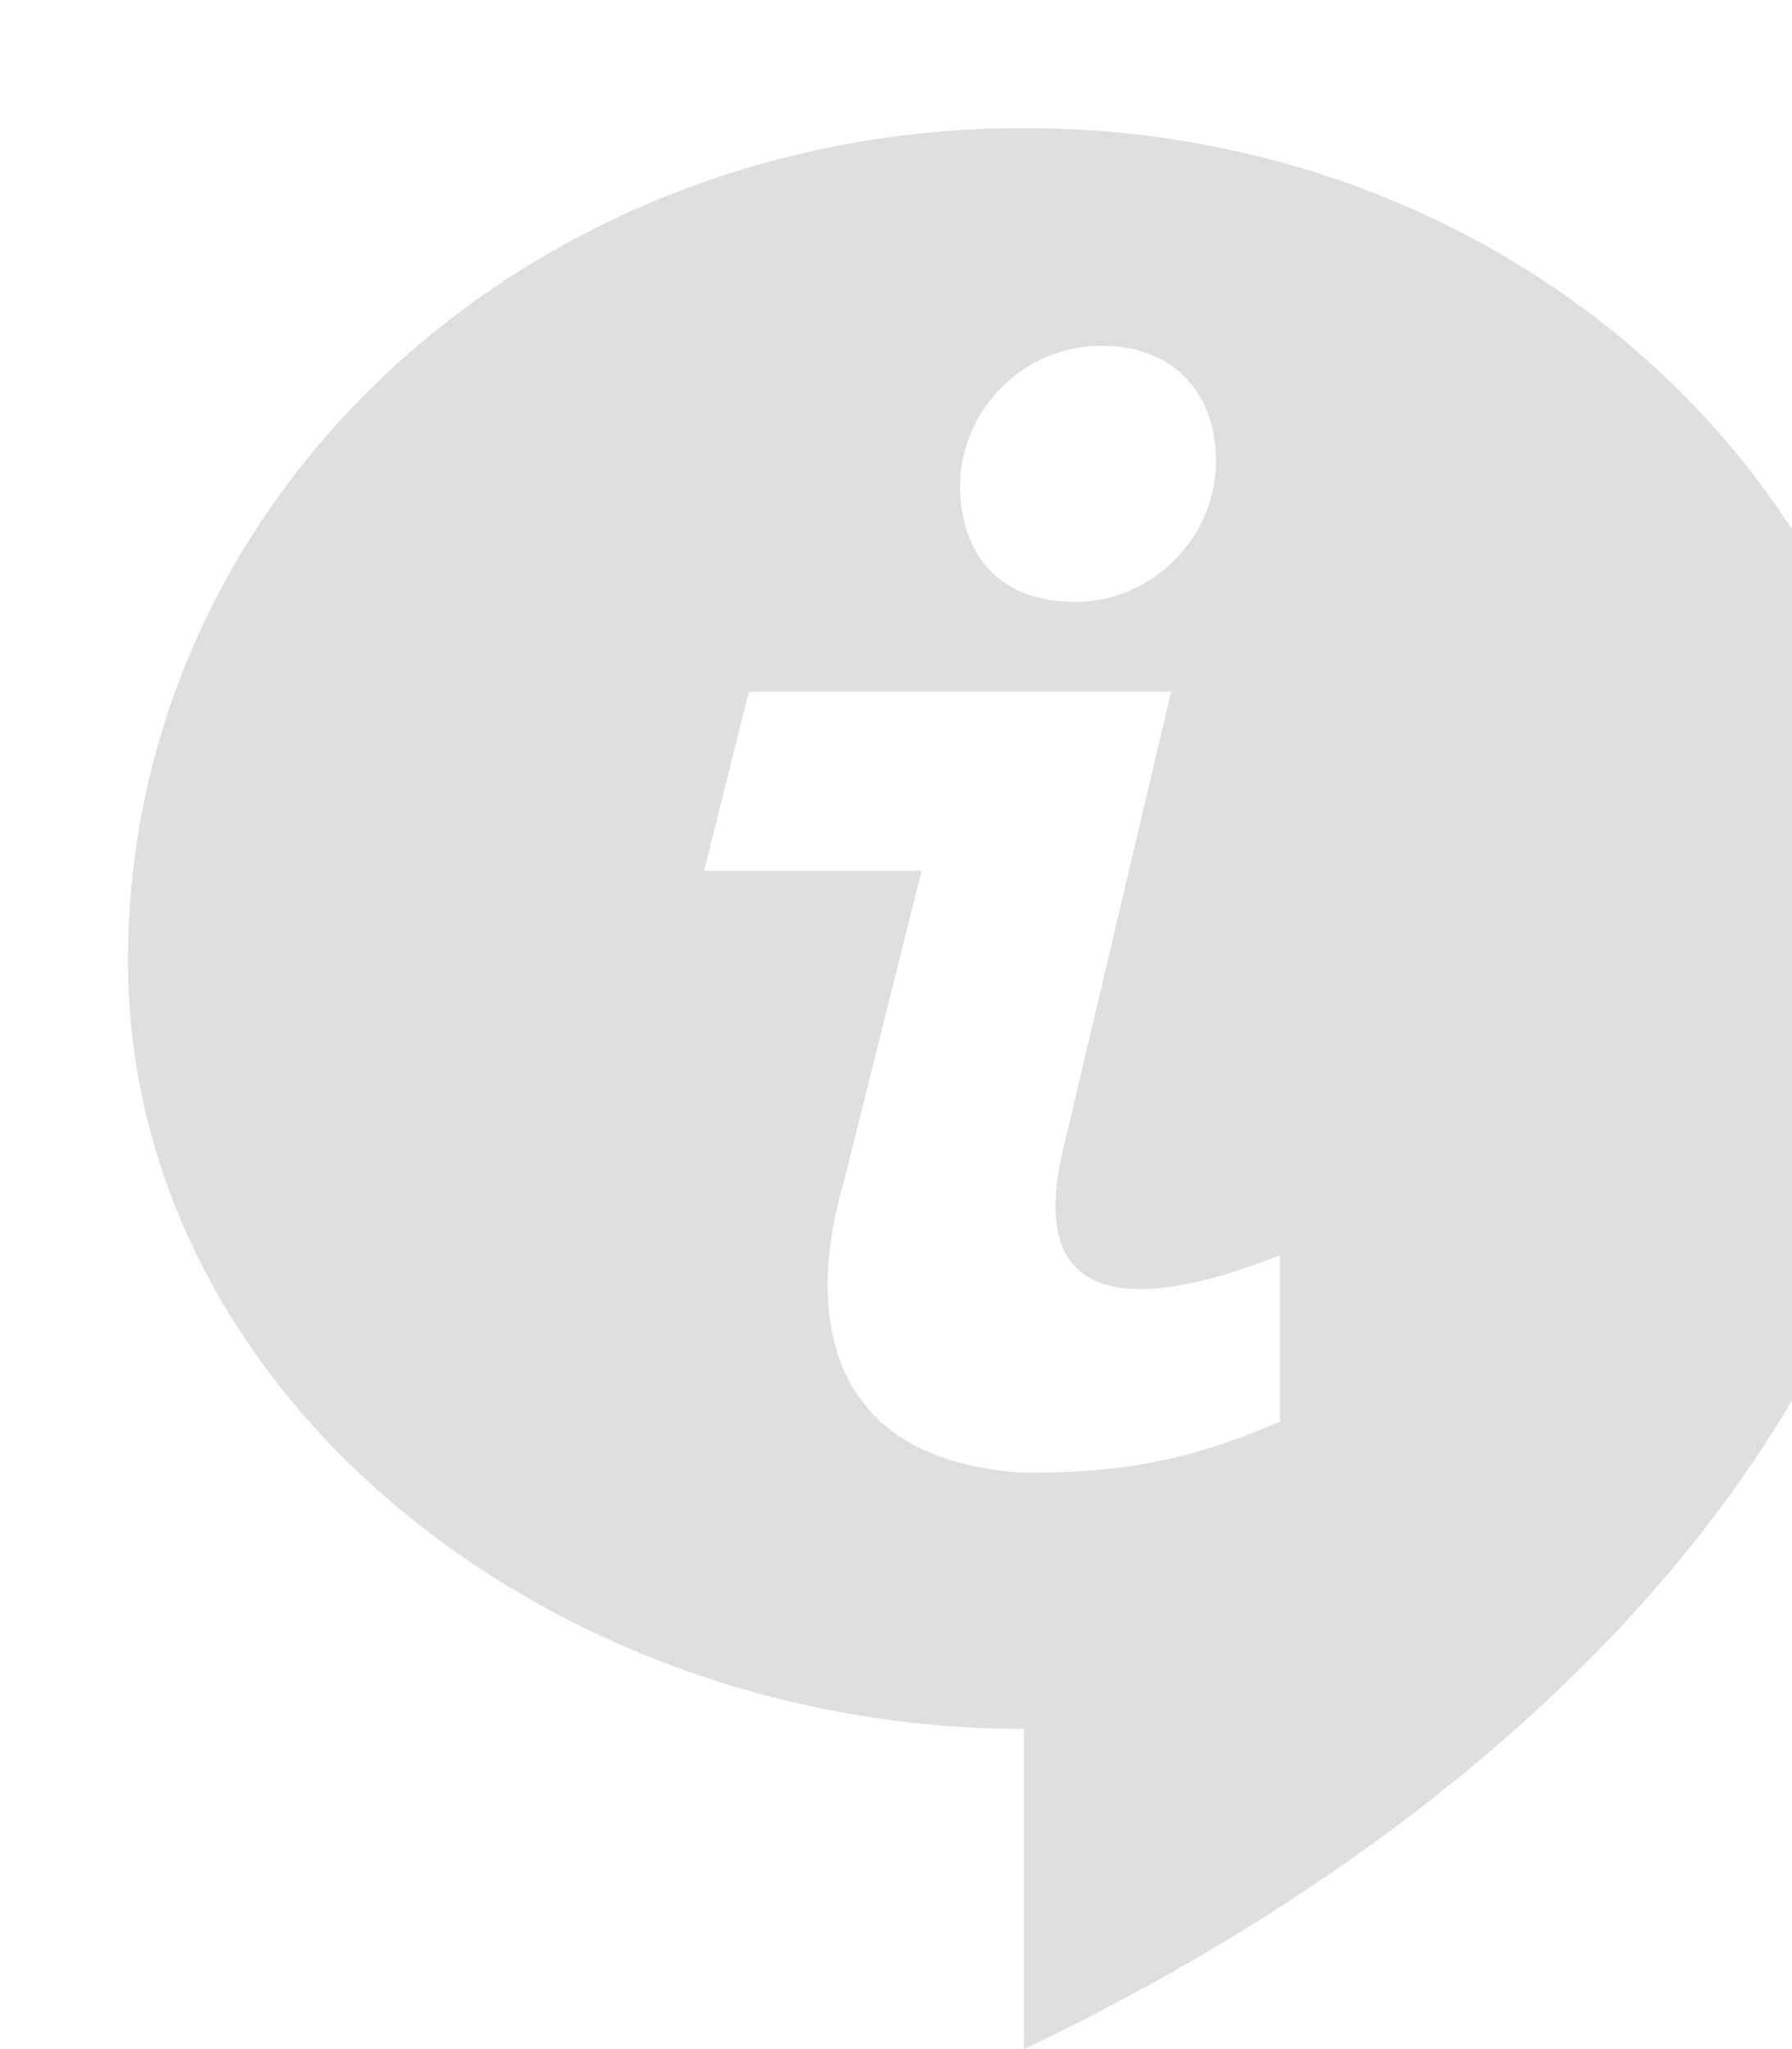 <svg width="14" height="16" version="1.1" xmlns="http://www.w3.org/2000/svg">
 <path d="m8 1c-3.9 0-7 2.9-7 6.5 0 3.4 3.3 6 7 6v2.5c4.2-2 7-5.2 7-8.5 0-3.6-3.1-6.5-7-6.5zm0.6 1.7c0.6 0 0.9 0.4 0.9 0.9 0 0.6-0.5 1.1-1.1 1.1-0.7 0-0.9-0.5-0.9-0.9 0-0.6 0.5-1.1 1.1-1.1zm-2.75 2.7h3.3l-0.85 3.6c-0.3 1.3 0.7 1.2 1.7 0.8v1.3c-0.7 0.3-1.2 0.4-2 0.4-1.6-0.1-1.7-1.3-1.4-2.3l0.6-2.4h-1.7z" style="fill:#dfdfdf"/>
</svg>
